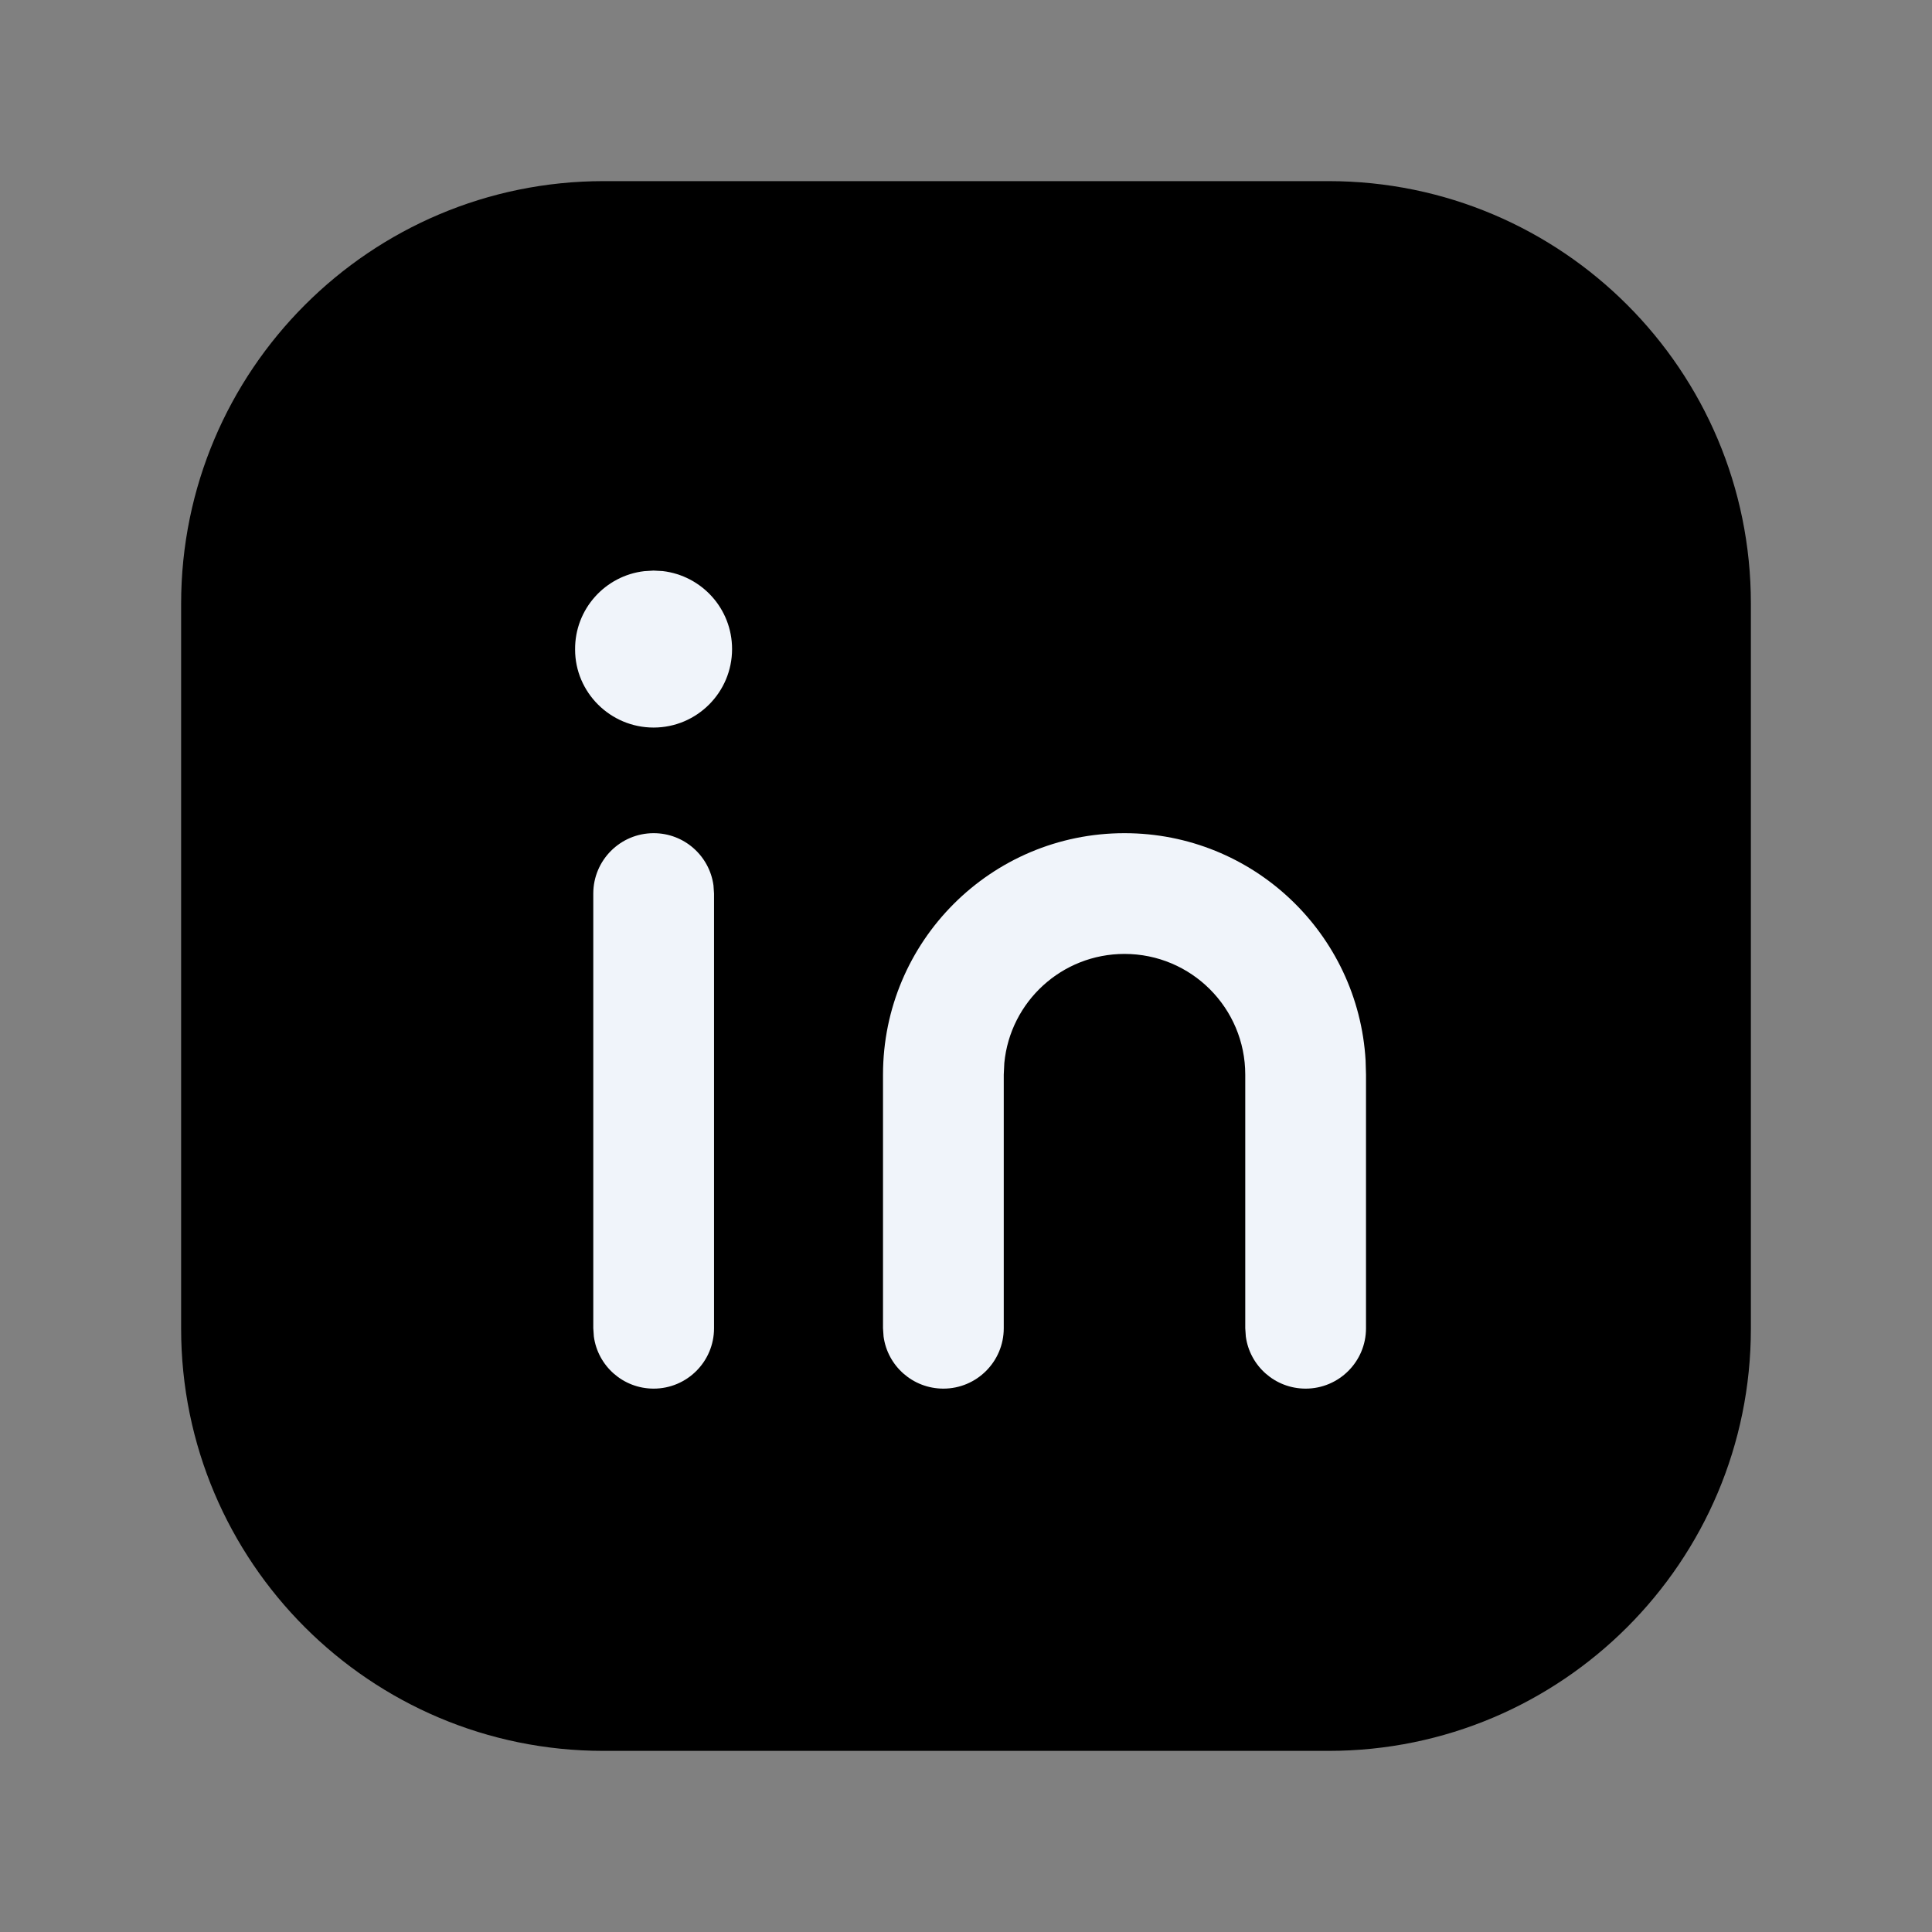 <svg width="24" height="24" viewBox="0 0 24 24" fill="none" xmlns="http://www.w3.org/2000/svg">
<rect x="0" y="0" width="24" height="24" fill="#808080" stroke="none"/>
<path d="M16.504 2.25H7.5C4.601 2.25 2.25 4.601 2.25 7.5V16.504C2.25 19.401 4.599 21.75 7.496 21.75H16.504C19.401 21.75 21.75 19.401 21.75 16.505V7.496C21.75 4.599 19.401 2.25 16.504 2.25Z" fill="black"/>
<path d="M8.12 10.35C8.5 10.35 8.813 10.632 8.863 10.998L8.87 11.1V16.5C8.87 16.914 8.534 17.25 8.12 17.25C7.74 17.25 7.426 16.968 7.377 16.602L7.37 16.5V11.1C7.37 10.686 7.706 10.35 8.12 10.35Z" fill="#F0F4FA"/>
<path d="M13.969 10.35C15.567 10.35 16.873 11.598 16.964 13.174L16.969 13.35V16.5C16.969 16.914 16.633 17.25 16.219 17.25C15.839 17.25 15.525 16.968 15.476 16.602L15.469 16.5V13.35C15.469 12.521 14.798 11.85 13.969 11.85C13.189 11.85 12.549 12.444 12.476 13.205L12.469 13.35V16.5C12.469 16.914 12.133 17.25 11.719 17.25C11.339 17.25 11.025 16.968 10.976 16.602L10.969 16.5V13.35C10.969 11.693 12.312 10.35 13.969 10.35Z" fill="#F0F4FA"/>
<path d="M8.118 7.088L8.232 7.094C8.717 7.151 9.094 7.561 9.094 8.063C9.094 8.601 8.657 9.038 8.119 9.038C7.581 9.038 7.144 8.601 7.144 8.069C7.14 7.566 7.518 7.151 8.004 7.095L8.118 7.088Z" fill="#F0F4FA"/>
</svg>
